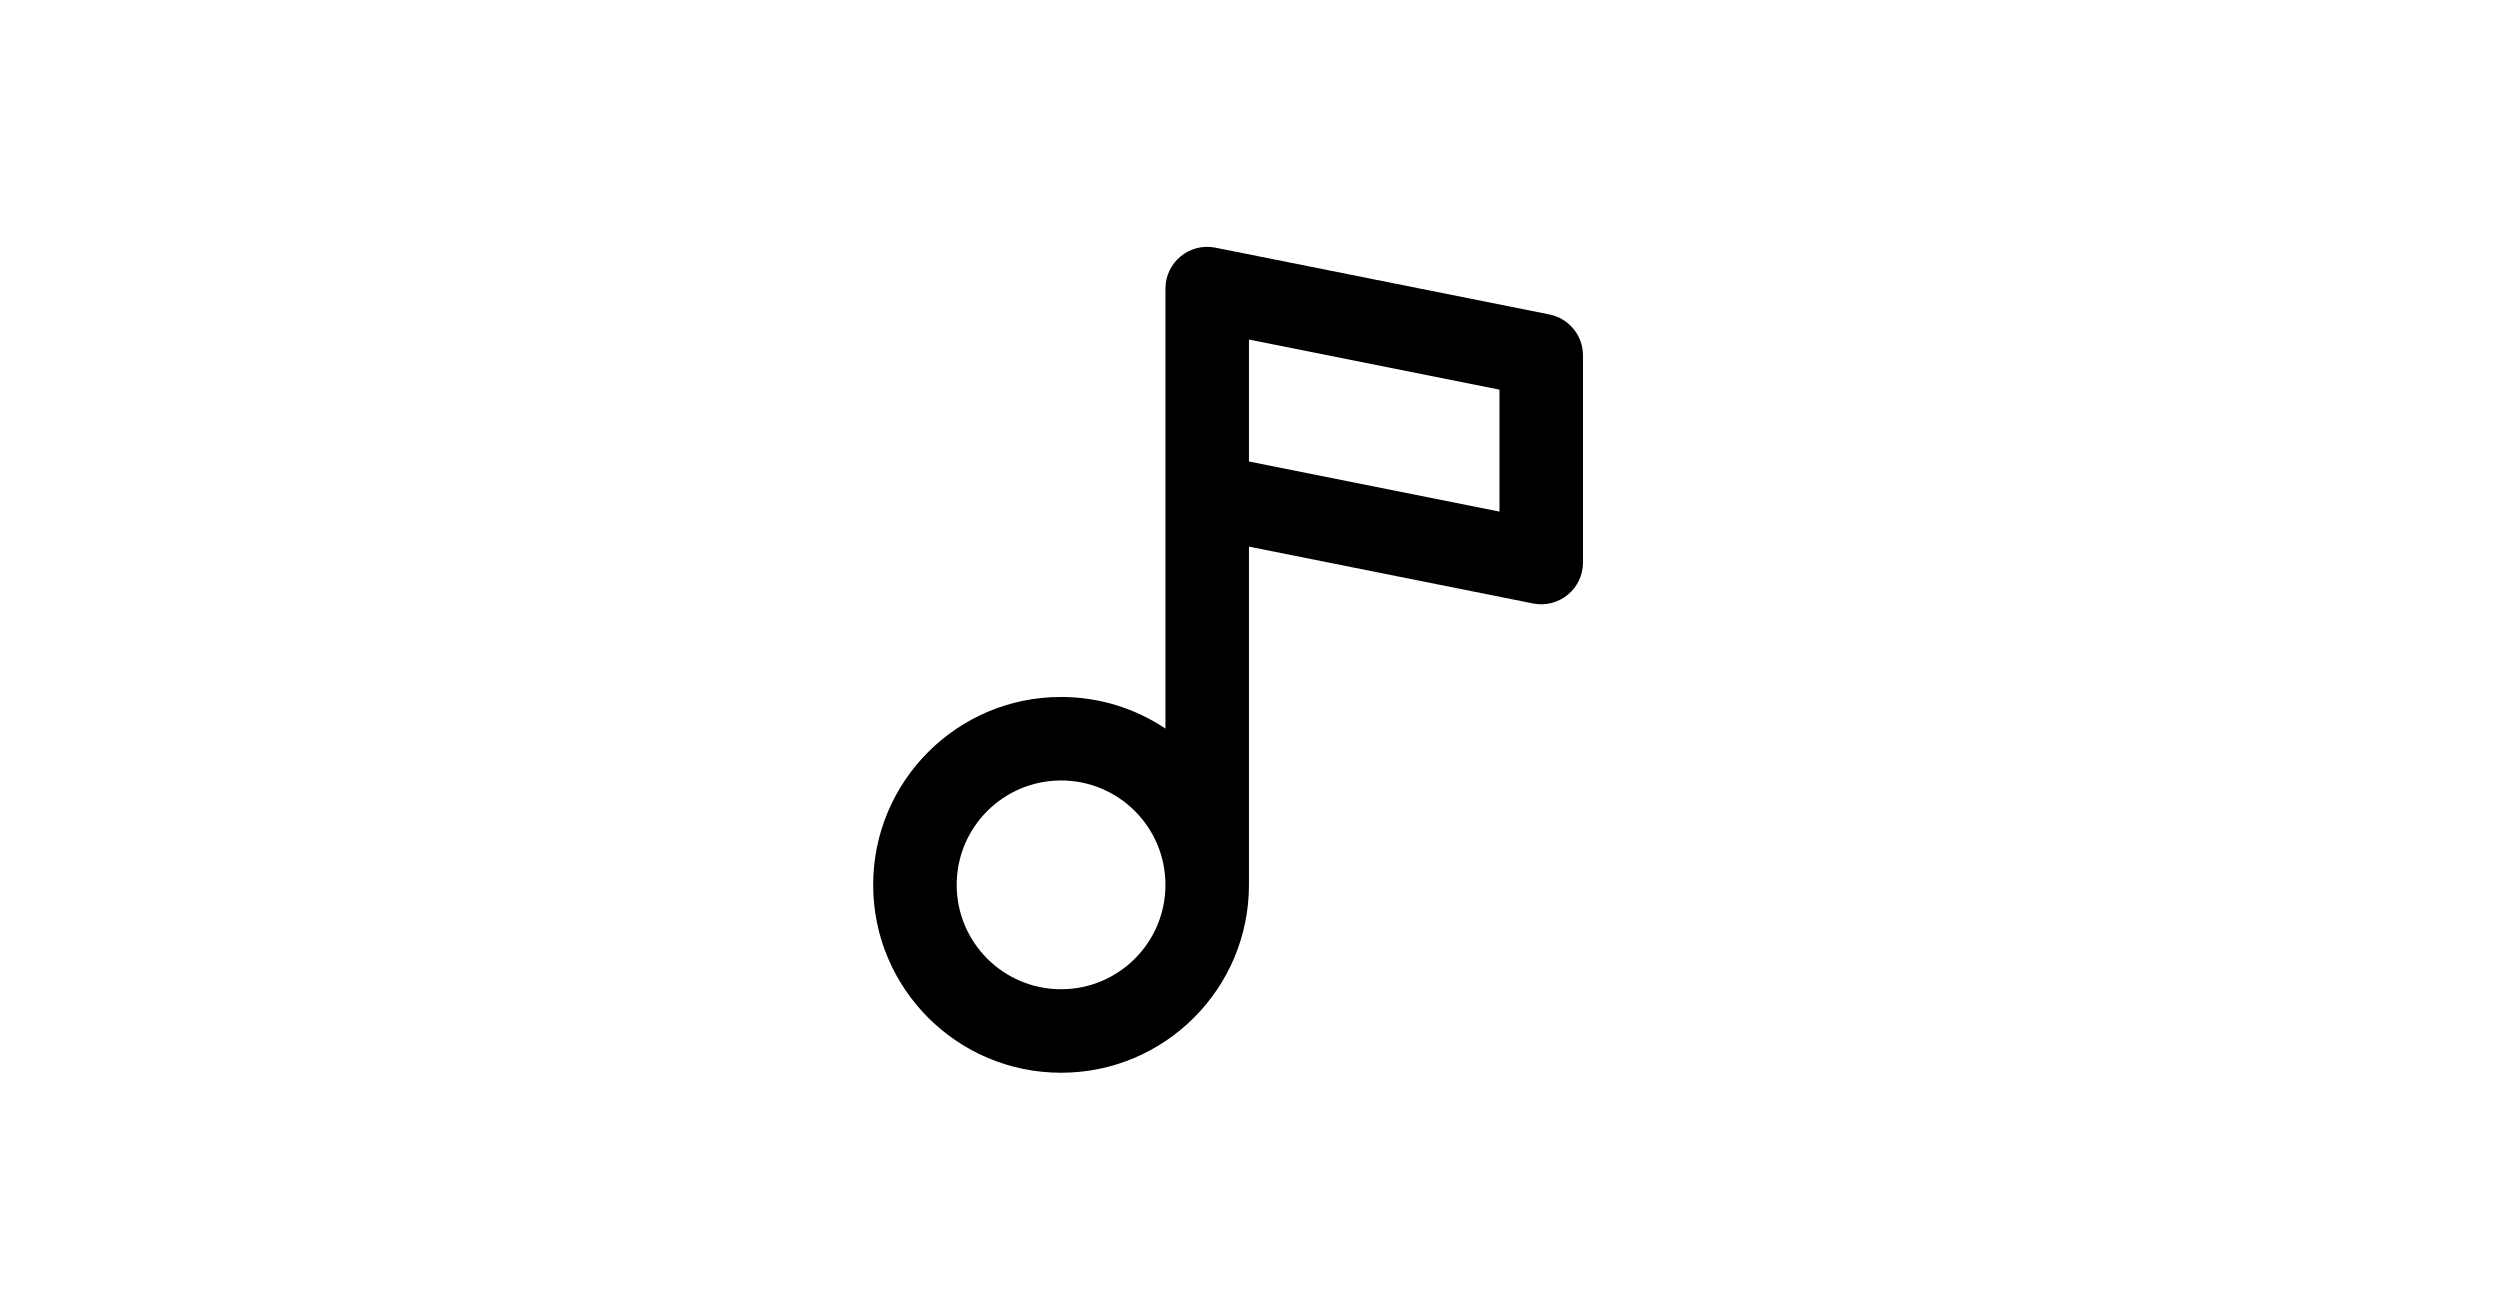 <svg width="1200" height="630" viewBox="0 0 1200 630" fill="none" xmlns="http://www.w3.org/2000/svg">
<rect width="1200" height="630" fill="white"/>
<path fill-rule="evenodd" clip-rule="evenodd" d="M559.417 138.531C559.417 125.883 570.987 116.398 583.389 118.878L743.722 150.945C753.089 152.818 759.833 161.044 759.833 170.597V270.012C759.833 282.66 748.263 292.146 735.861 289.664L599.5 262.392V424.729C599.5 474.539 559.122 514.917 509.312 514.917C459.503 514.917 419.125 474.539 419.125 424.729C419.125 374.92 459.503 334.542 509.312 334.542C527.852 334.542 545.086 340.137 559.417 349.729V138.531ZM719.75 245.565L599.5 221.515V162.978L719.75 187.028V245.565ZM559.417 424.729C559.417 397.058 536.984 374.625 509.312 374.625C481.641 374.625 459.208 397.058 459.208 424.729C459.208 452.401 481.641 474.833 509.312 474.833C536.984 474.833 559.417 452.401 559.417 424.729Z" fill="black"/>
</svg>
